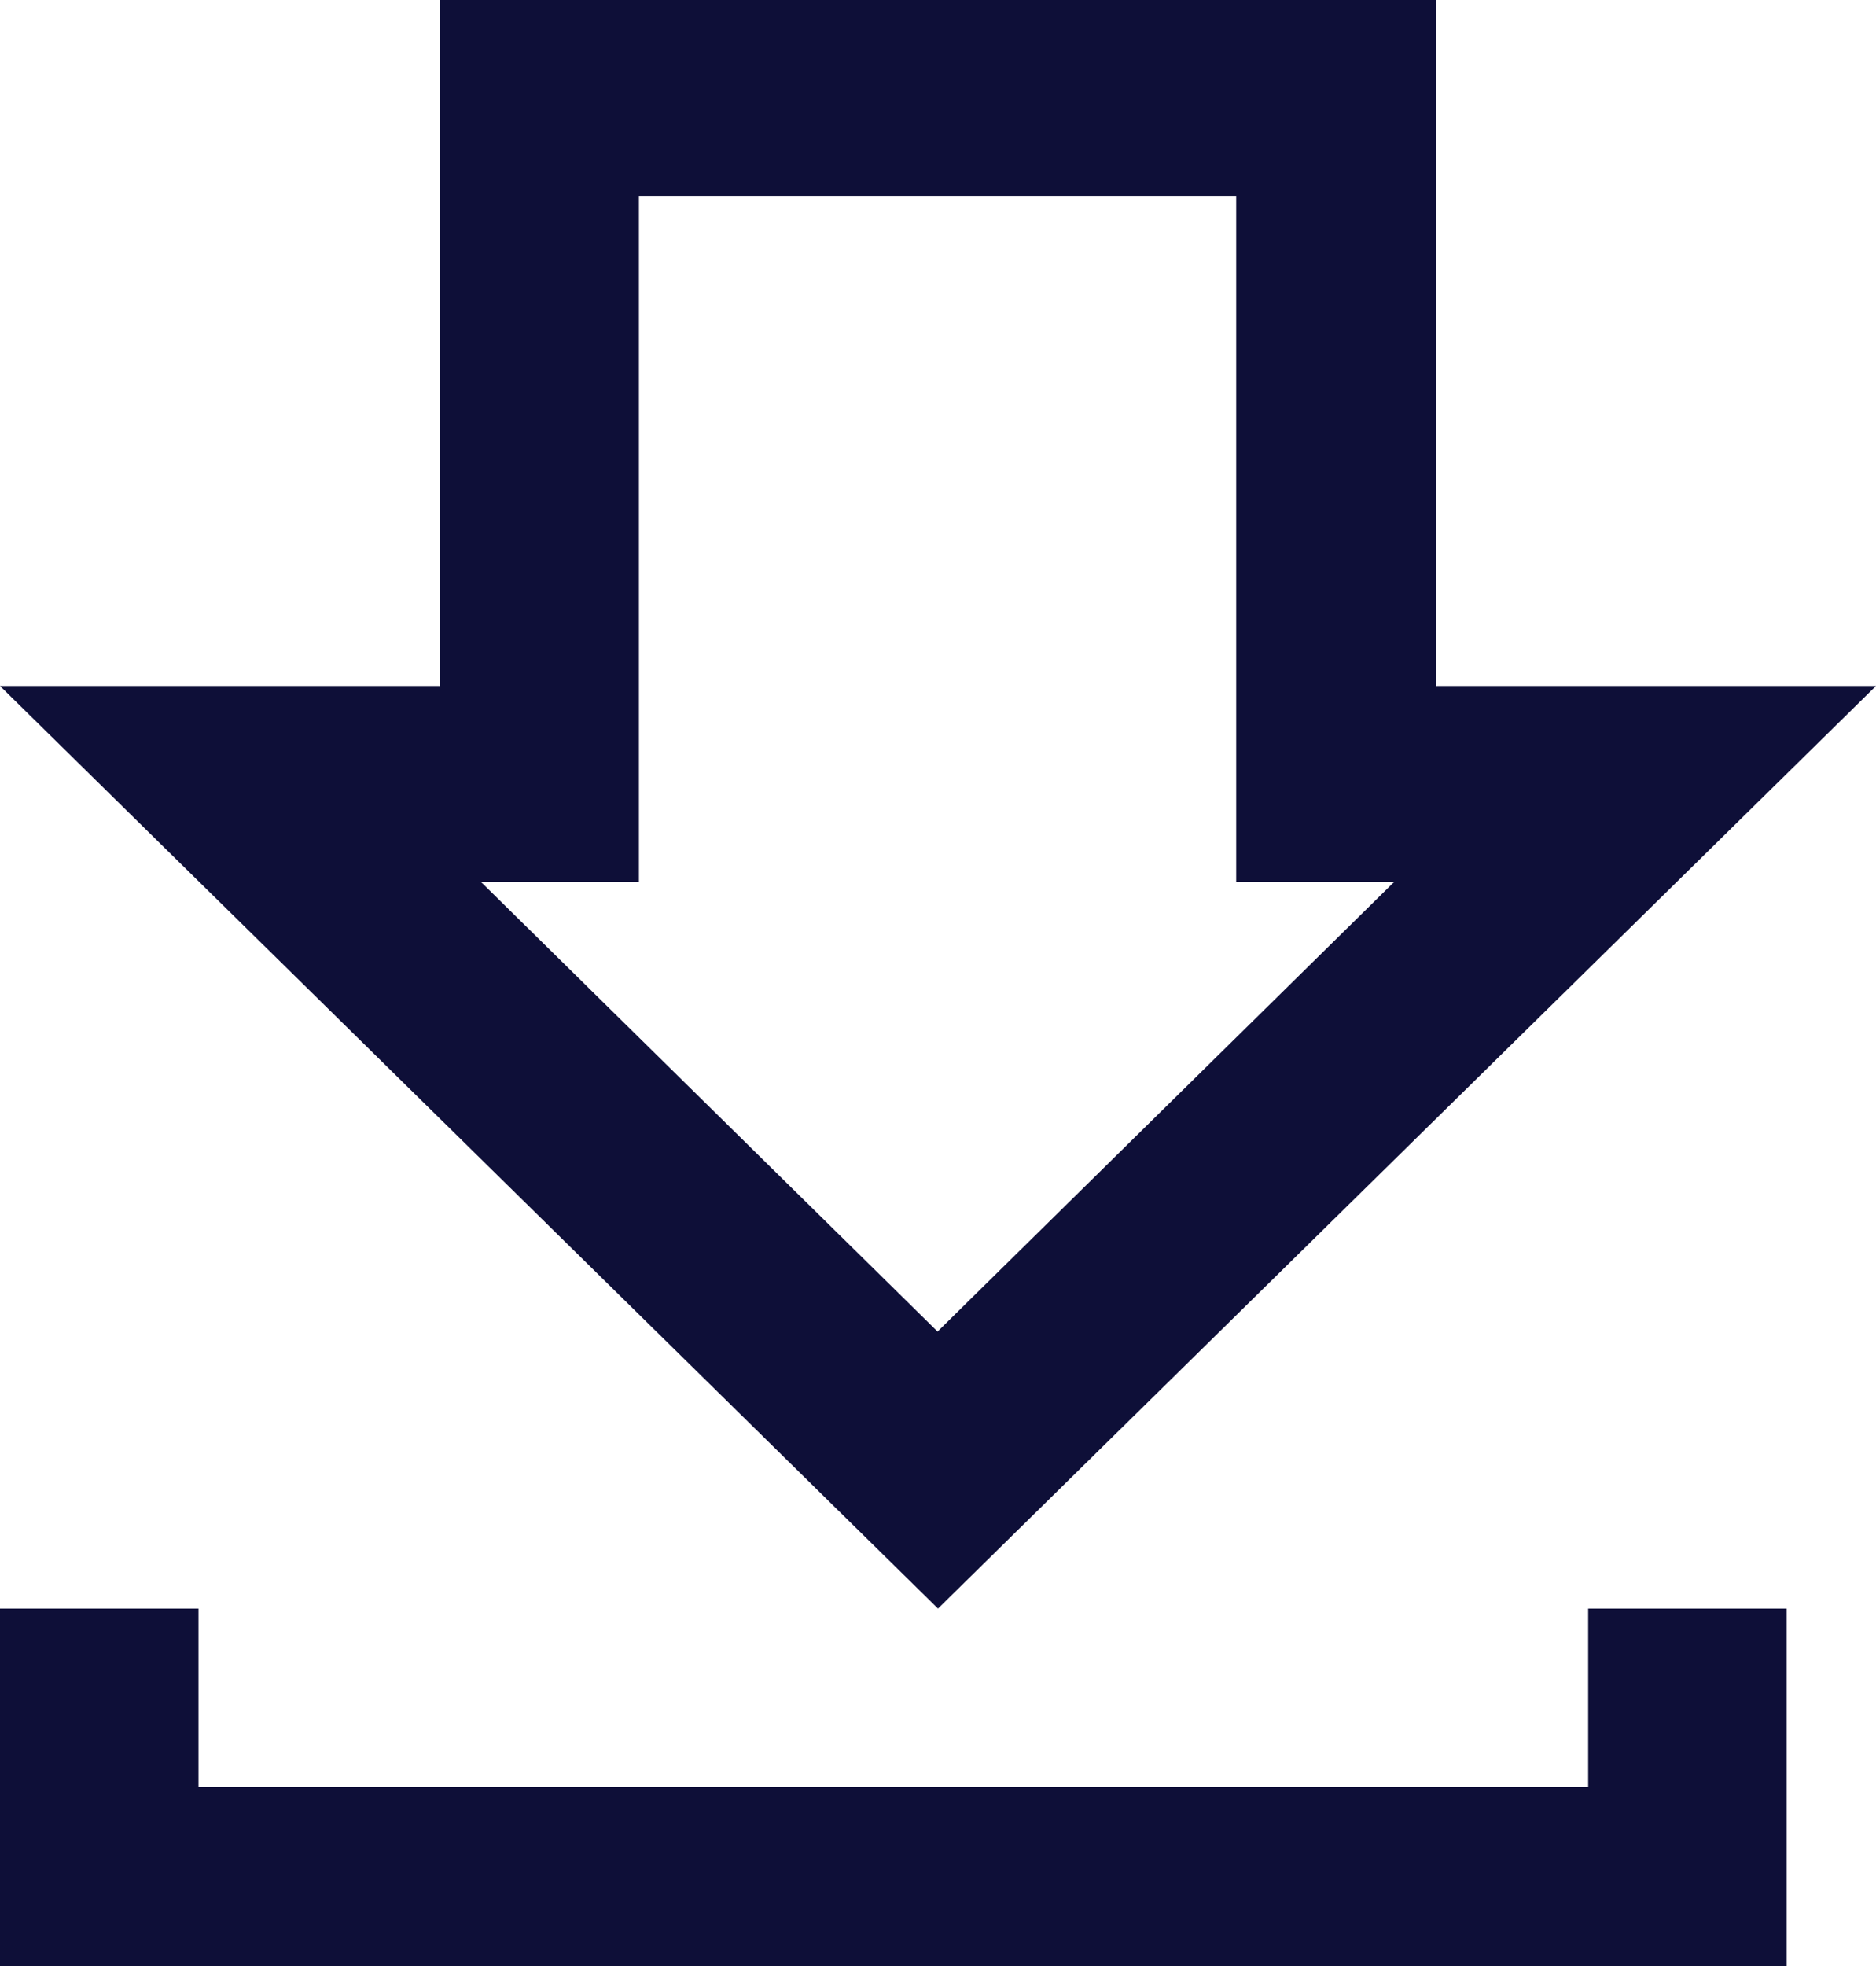 <svg xmlns="http://www.w3.org/2000/svg" width="21" height="22" viewBox="0 0 21 22"><g><g><g><path fill="#0e0f38" d="M5.385 9.87h1.767V2.192h6.686V9.87h1.767l-5.11 5.03zM4.923 0v7.676H0L10.5 18 21 7.676h-4.923V0z"/></g><g><path fill="#0e0f38" d="M17.778 18v2H2.222v-2H0v4h20v-4z"/></g></g></g></svg>